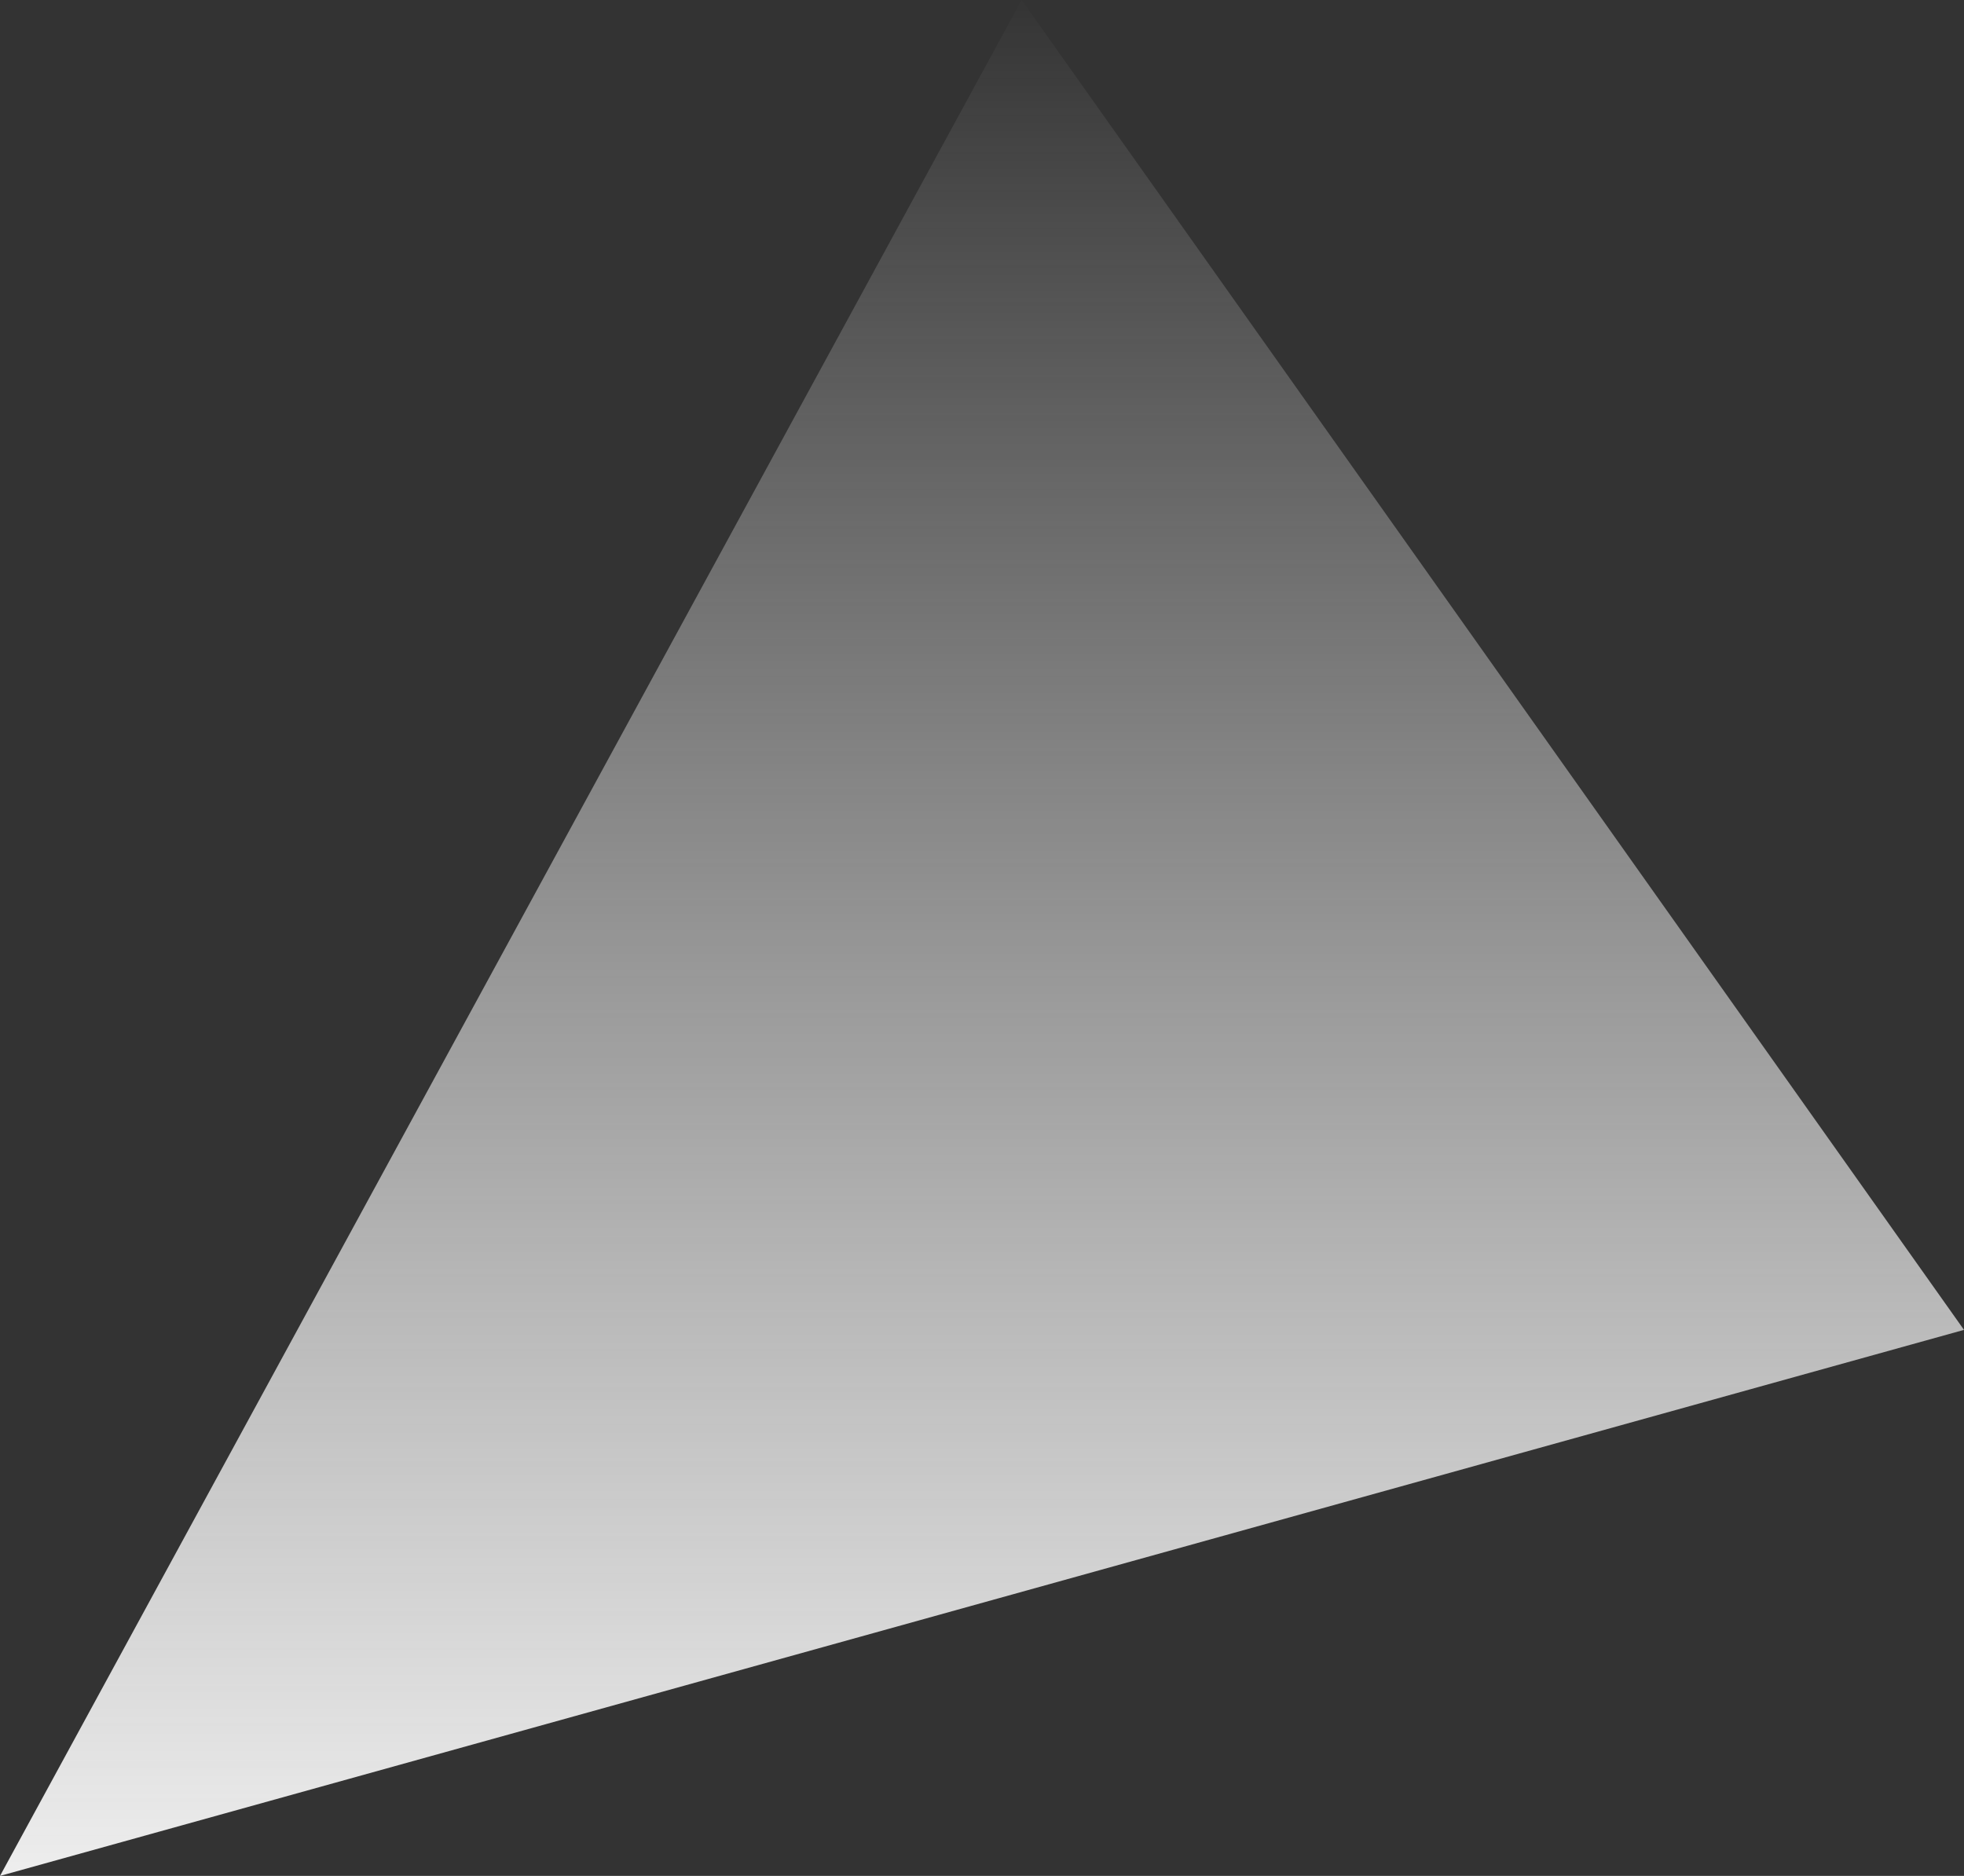 <svg xmlns="http://www.w3.org/2000/svg" xmlns:xlink="http://www.w3.org/1999/xlink" width="446" height="426" viewBox="0 0 446 426">
  <rect x="0" y="0" width="446" height="426" fill="#333333" stroke="none"/>
  <defs>
    <linearGradient id="linear-gradient" x1="0.5" x2="0.5" y2="1" gradientUnits="objectBoundingBox">
      <stop offset="0" stop-color="#fff" stop-opacity="0"/>
      <stop offset="1" stop-color="#efefef"/>
    </linearGradient>
  </defs>
  <path id="Path_12" data-name="Path 12" d="M-1014,4026l232-426,214,302Z" transform="translate(1014 -3600)" fill="url(#linear-gradient)"/>
</svg>
